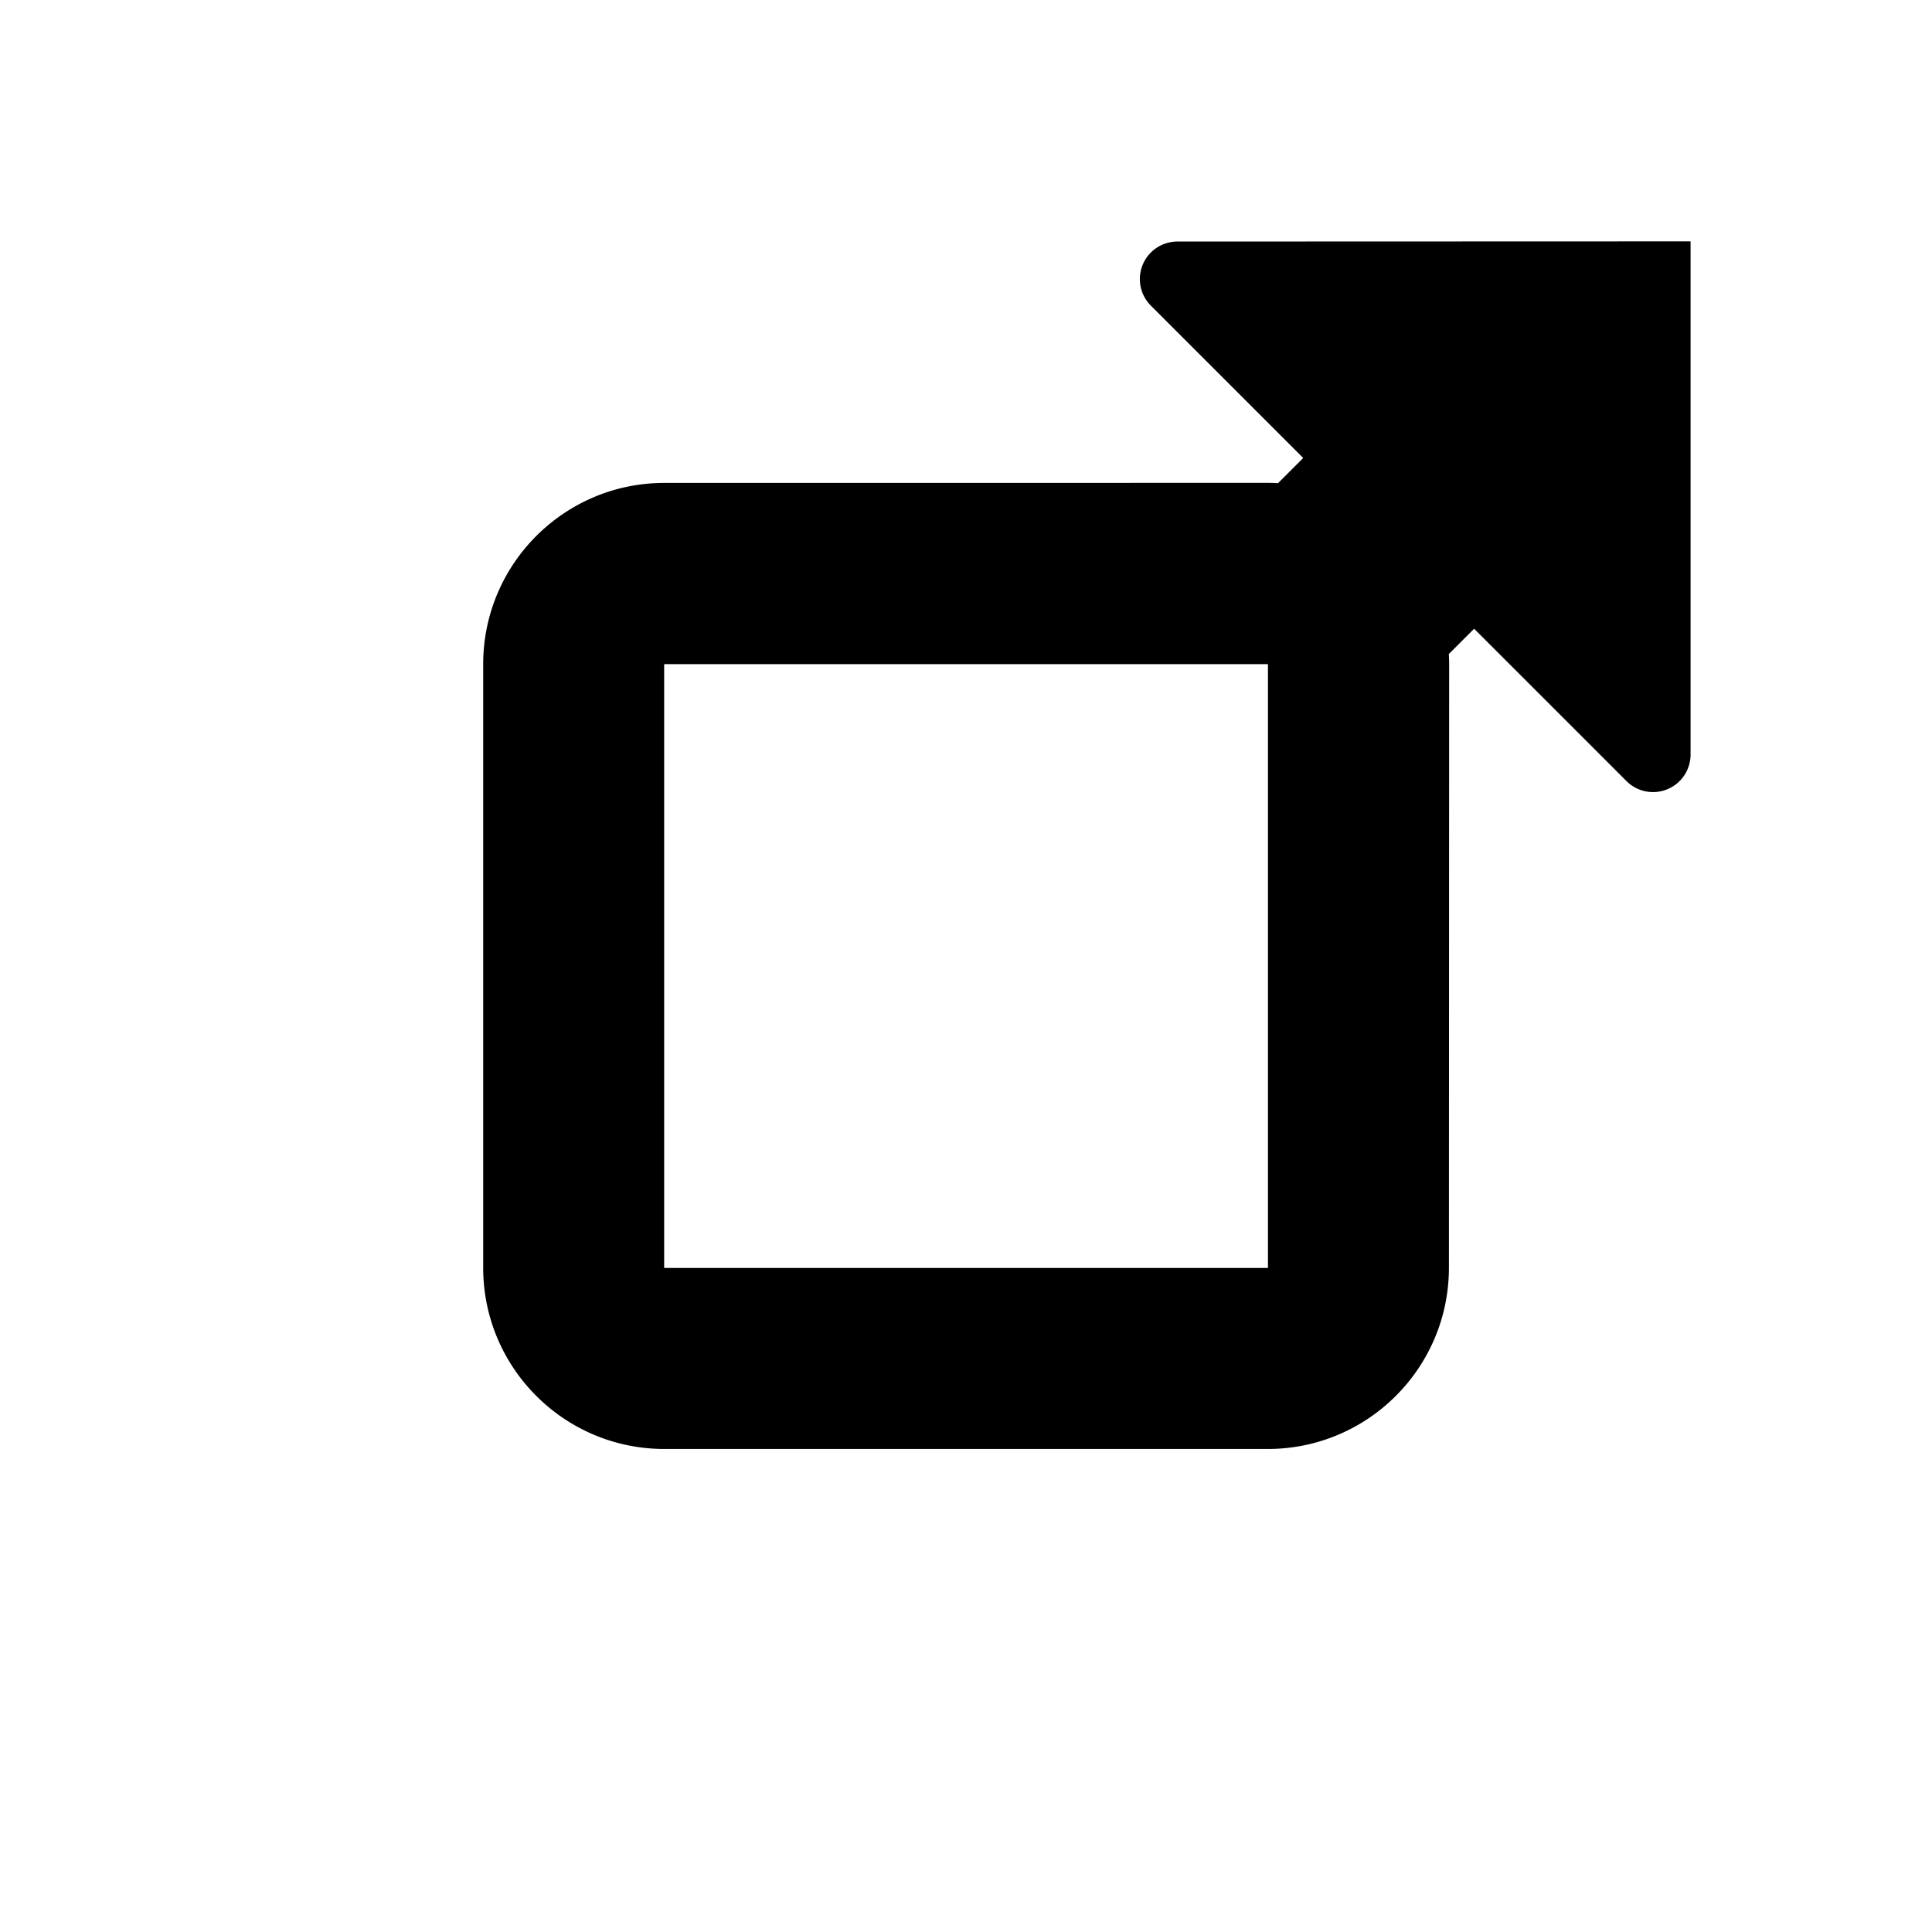 <?xml version="1.0" encoding="UTF-8"?>
<svg width="64" height="64" version="1.1" viewBox="0 0 16.933 16.933" xmlns="http://www.w3.org/2000/svg"><g style="display:none"><path d="m10.086 2.678 1.336 1.336-0.806 0.806c-0.651-0.384-1.394-0.587-2.15-0.587-2.338 0-4.233 1.895-4.233 4.233-1e-7 2.338 1.895 4.233 4.233 4.233 2.338 0 4.233-1.895 4.233-4.233-1.79e-4 -0.756-0.203-1.498-0.587-2.15l0.807-0.806 1.336 1.336a0.329 0.329 157.5 0 0 0.561-0.232v-4.498h-4.498a0.329 0.329 112.5 0 0-0.232 0.561zm-1.62 3.143c1.461-3e-7 2.646 1.185 2.646 2.646 0 1.461-1.185 2.646-2.646 2.646-1.461 0-2.646-1.185-2.646-2.646-2e-7 -1.461 1.185-2.646 2.646-2.646z" style="display:inline;paint-order:markers stroke fill"/></g><g><path d="m10.319 2.117a0.329 0.329 0 0 0-0.233 0.561l1.336 1.336-0.221 0.221c-0.029-0.002-0.058-0.003-0.087-0.003l-5.293 5.129e-4c-0.876 9.433e-4 -1.586 0.712-1.586 1.588v5.291c-1.977e-4 0.876 0.71 1.587 1.586 1.588h5.292c0.876-9.43e-4 1.586-0.712 1.586-1.588l0.002-5.291c6e-6 -0.029-1e-3 -0.059-0.003-0.088l0.222-0.222 1.336 1.336a0.329 0.329 0 0 0 0.561-0.233v-4.498zm-4.498 3.704h5.292v5.292h-5.292z" style="paint-order:markers stroke fill"/></g><g style="display:none"><path d="m8.202 2.117c-0.438-9.66e-5 -0.794 0.355-0.794 0.794v1.323h-1.587c-0.876 9.433e-4 -1.586 0.712-1.586 1.588v5.291c-1.977e-4 0.876 0.71 1.587 1.586 1.588h5.292c0.876-9.43e-4 1.586-0.712 1.586-1.588l5.17e-4 -1.587c0.441-1.457e-4 0.883-4.263e-4 1.324-5.168e-4 0.438-8.98e-5 0.794-0.355 0.794-0.794l-5.16e-4 -1.323h-2.117l5.17e-4 -1.587c6e-6 -0.03-9.84e-4 -0.059-0.003-0.088l1.008-1.008-1.496-1.496-1.007 1.007c-0.029-0.002-0.059-0.003-0.088-0.003h-1.589v-2.116c-0.441-1.65e-4 -0.882-4.195e-4 -1.323-5.168e-4zm-2.381 3.704h5.292v5.292h-5.292z" style="paint-order:markers stroke fill;stroke-linejoin:round;stroke-width:2.117"/><path d="m7.408 2.91v1.46c-1.868 0.482-3.174 2.167-3.175 4.096-1e-7 2.338 1.895 4.233 4.233 4.233 1.929-0.001 3.613-1.307 4.096-3.175l1.46-3.348e-4c0.438-1.005e-4 0.794-0.356 0.794-0.794-1.07e-4 -0.441-2.98e-4 -0.882-4.41e-4 -1.323h-2.251c-0.099-0.383-0.252-0.751-0.453-1.091l1.592-1.592-1.496-1.496-1.592 1.592c-0.341-0.201-0.708-0.354-1.091-0.453v-2.251l-1.323-3.23e-4a0.794 0.794 135.01 0 0-0.794 0.794zm1.058 2.91c1.461-3e-7 2.646 1.185 2.646 2.646 0 1.461-1.185 2.646-2.646 2.646-1.461 0-2.646-1.185-2.646-2.646-2e-7 -1.461 1.185-2.646 2.646-2.646z" style="paint-order:markers stroke fill;stroke-linejoin:round;stroke-width:2.117"/><path d="m8.467 4.233c-2.338 0-4.233 1.895-4.233 4.233 0.001 1.929 1.307 3.614 3.175 4.096l5.168e-4 0.402h-2.117l2e-7 0.794a1.058 1.058 45 0 0 1.058 1.058h1.058l-4e-7 1.058h2.117l0.001-1.058 1.057-2.58e-4a1.059 1.059 135.02 0 0 1.059-1.059l6.43e-4 -0.794h-2.117l-5.168e-4 -0.402c1.868-0.483 3.173-2.167 3.175-4.096 0-2.338-1.895-4.233-4.233-4.233zm0 1.587c1.461-3e-7 2.646 1.185 2.646 2.646 0 1.461-1.185 2.646-2.646 2.646-1.461 0-2.646-1.185-2.646-2.646-2e-7 -1.461 1.185-2.646 2.646-2.646z" style="display:inline;paint-order:markers stroke fill"/><path d="m11.115 4.233-5.293 5.167e-4c-0.876 9.433e-4 -1.586 0.712-1.586 1.588v5.291c-1.977e-4 0.876 0.71 1.587 1.586 1.587h1.587l5.168e-4 0.265h-2.117v0.794a1.058 1.058 0 0 0 1.058 1.058h1.058v1.058h2.117l0.001-1.058 1.057-5.17e-4a1.059 1.059 0 0 0 1.059-1.058l5.17e-4 -0.794h-2.117l-5.167e-4 -0.265h1.588c0.876-9.43e-4 1.586-0.711 1.586-1.587l1e-3 -5.292c2.32e-4 -0.876-0.71-1.587-1.586-1.588zm-5.293 1.588h5.292v5.292h-5.292z" style="color:#000000;display:inline;paint-order:markers stroke fill;stroke-linejoin:round"/></g></svg>
